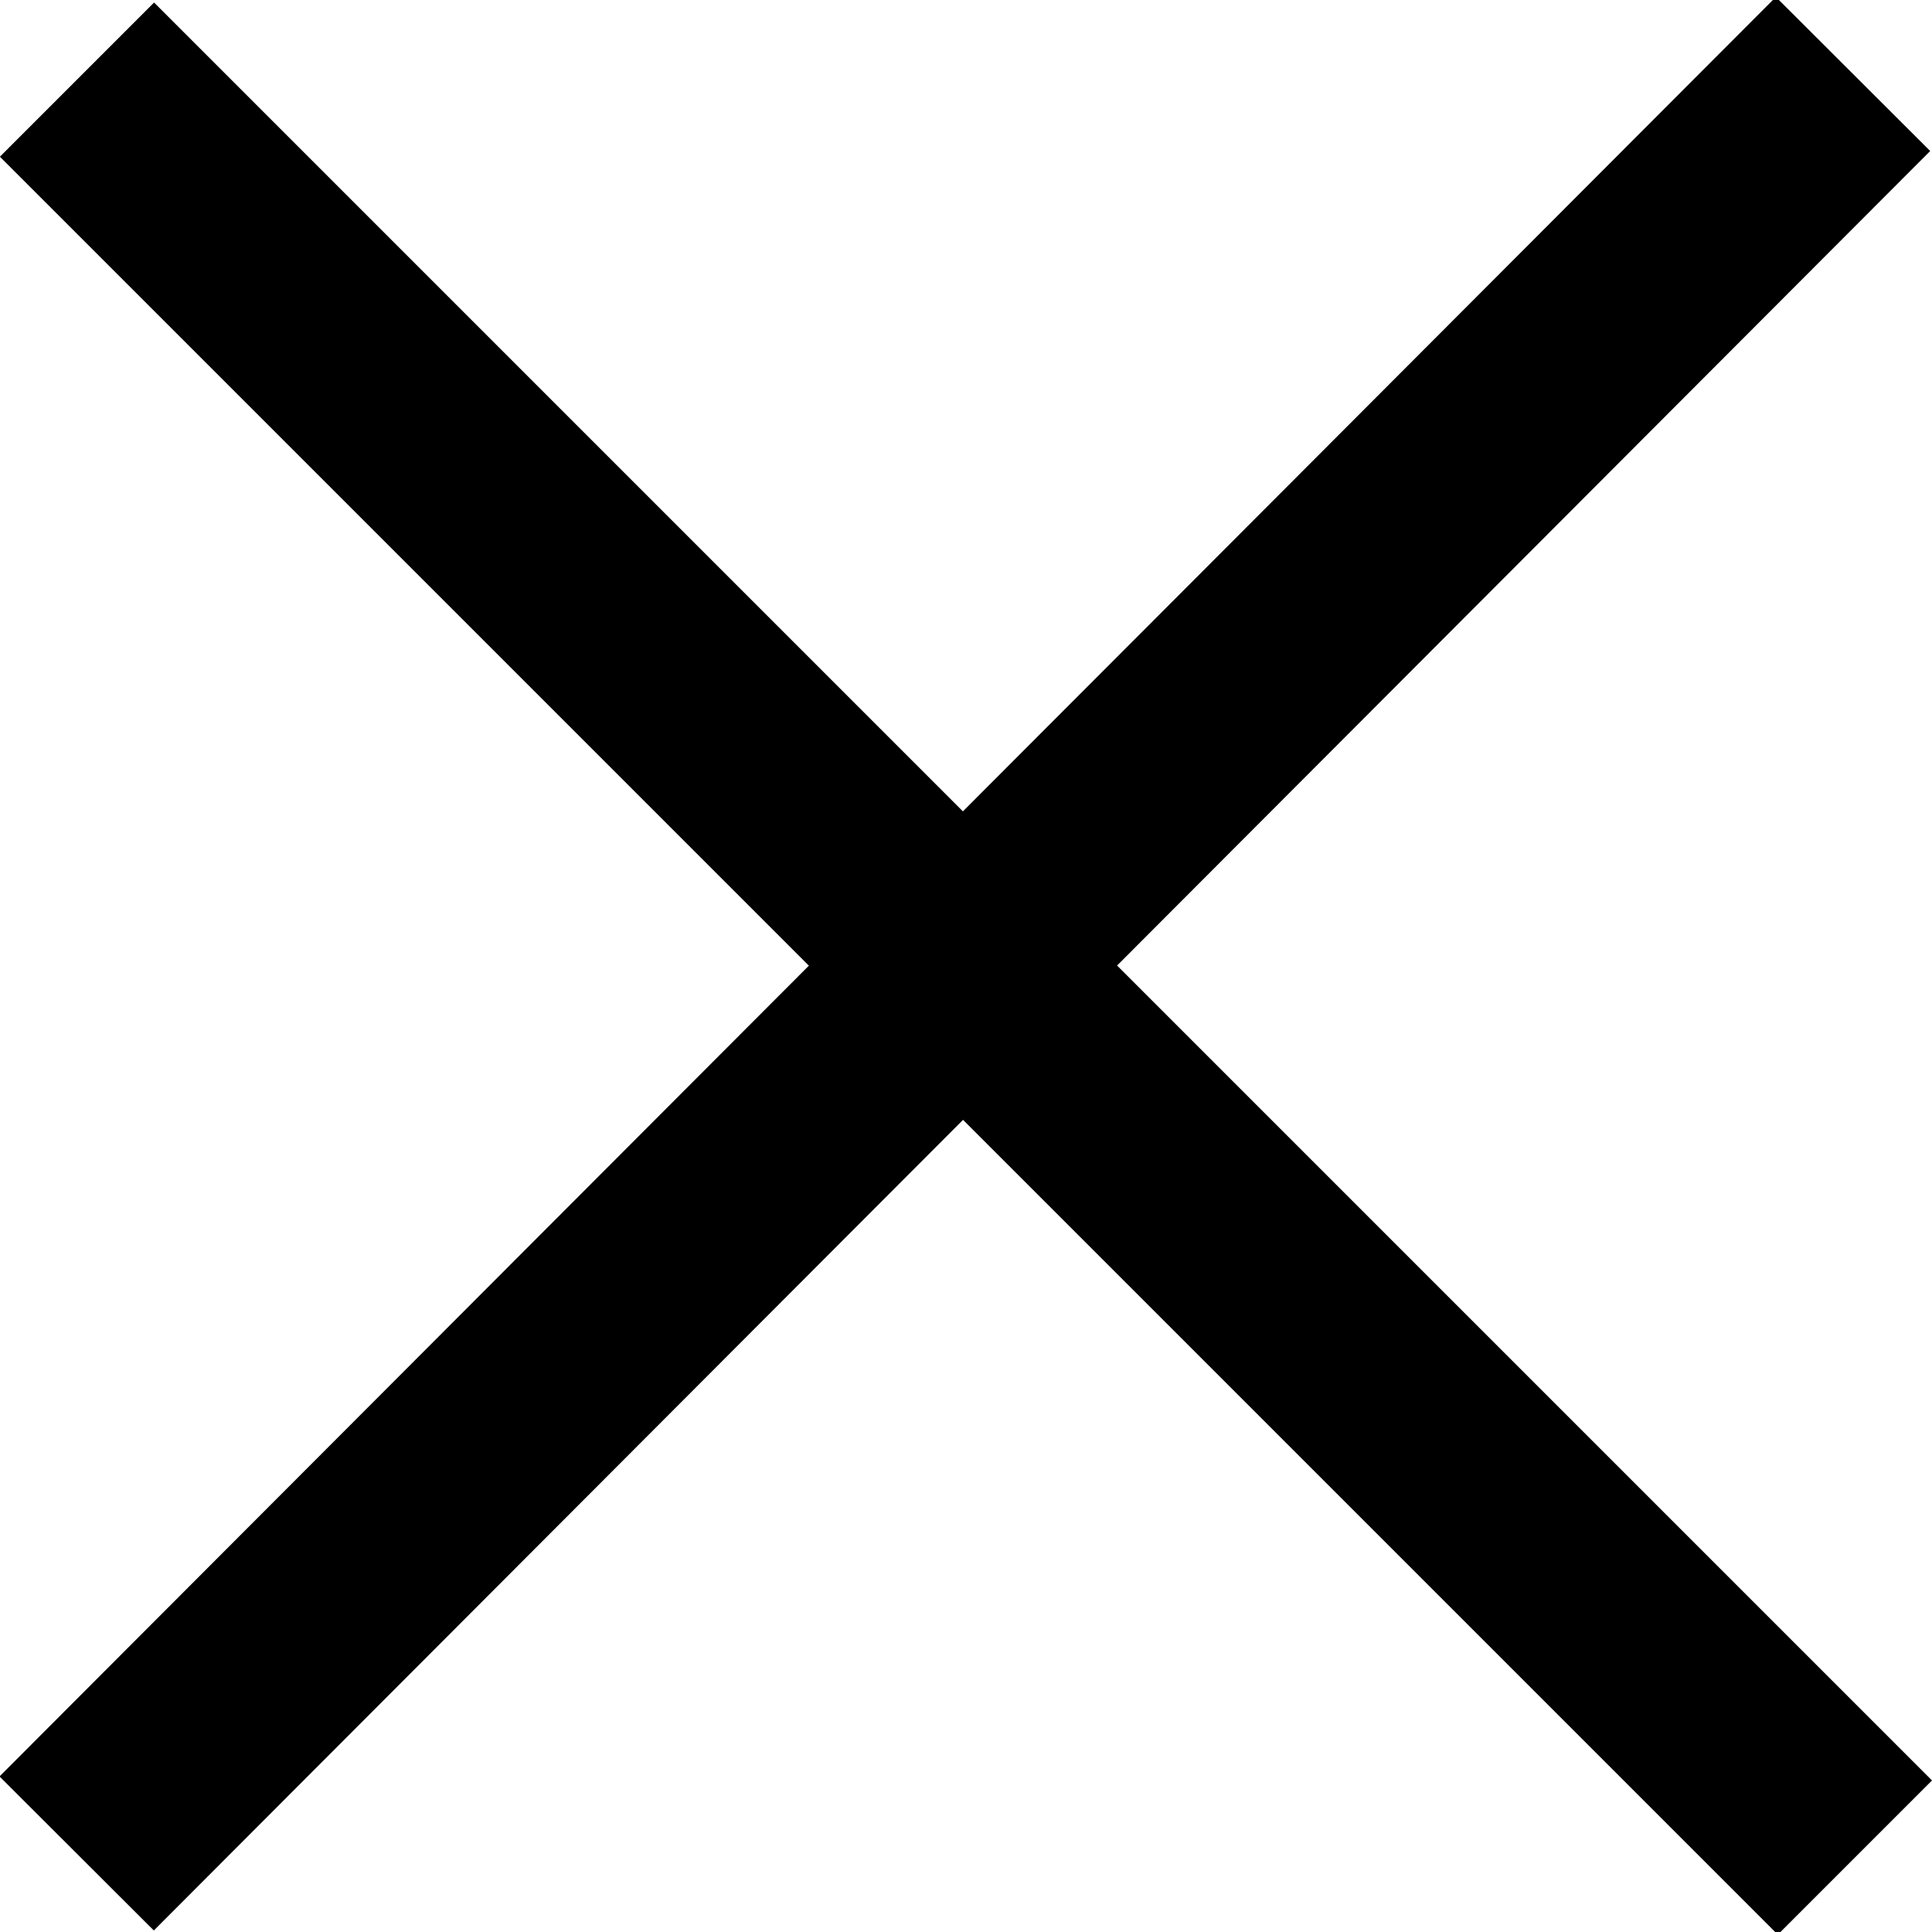 <svg xmlns="http://www.w3.org/2000/svg" viewBox="0 0 7 7">
<rect x="46.14" y="19.38" width="0.79" height="9.11" transform="translate(-46.33 19.49) rotate(-45)"/><rect class="cls-1" x="41.99" y="23.53" width="9.11" height="0.79" transform="translate(-46.32 19.53) rotate(-45.05)"/>
</svg>